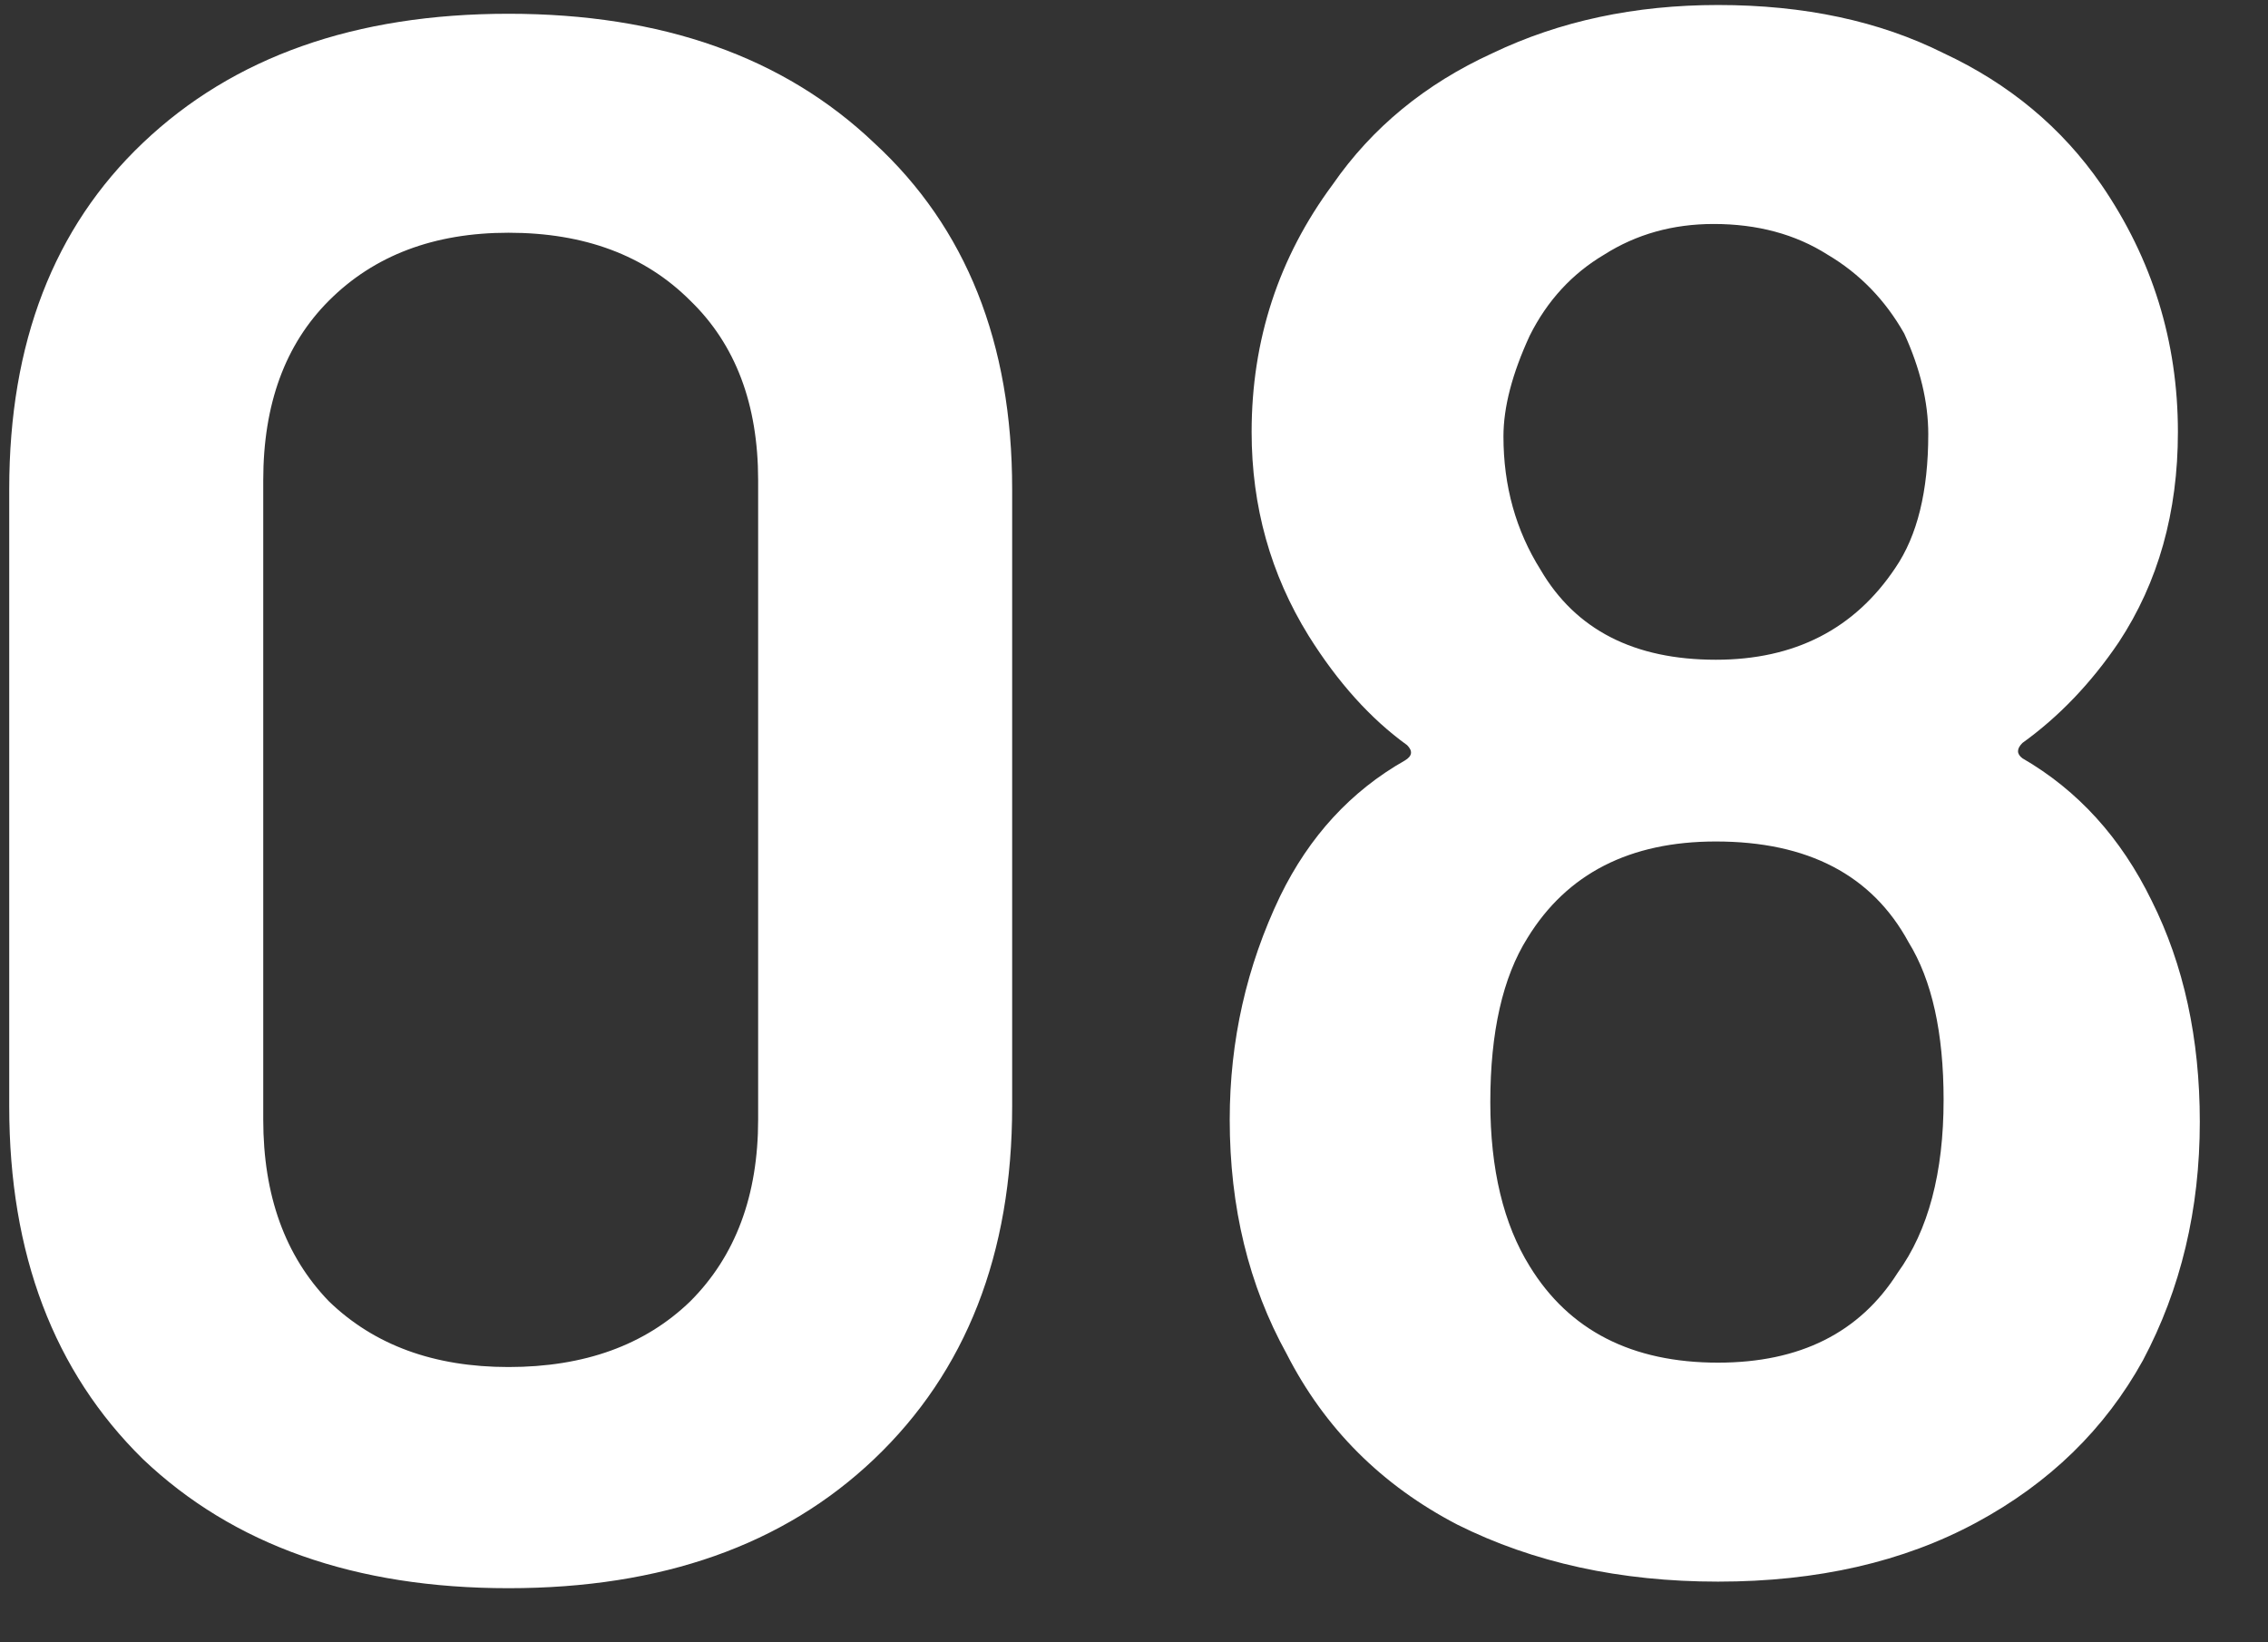 <svg width="29" height="21" viewBox="0 0 29 21" fill="none" xmlns="http://www.w3.org/2000/svg">
<rect x="0" y="0" width="29" height="21" fill="#333333" stroke="none"/>
<path d="M6.502 20.308C4.542 20.308 2.983 19.757 1.826 18.656C0.687 17.536 0.118 16.033 0.118 14.148V6.252C0.118 4.385 0.687 2.911 1.826 1.828C2.983 0.727 4.542 0.176 6.502 0.176C8.462 0.176 10.021 0.727 11.178 1.828C12.354 2.911 12.942 4.385 12.942 6.252V14.148C12.942 16.033 12.354 17.536 11.178 18.656C10.021 19.757 8.462 20.308 6.502 20.308ZM6.502 17.48C7.473 17.48 8.247 17.2 8.826 16.64C9.405 16.061 9.694 15.287 9.694 14.316V6.14C9.694 5.169 9.405 4.404 8.826 3.844C8.247 3.265 7.473 2.976 6.502 2.976C5.55 2.976 4.785 3.265 4.206 3.844C3.646 4.404 3.366 5.169 3.366 6.14V14.316C3.366 15.287 3.646 16.061 4.206 16.64C4.785 17.2 5.55 17.48 6.502 17.48ZM27.512 11.516C27.923 12.337 28.128 13.28 28.128 14.344C28.128 15.464 27.886 16.481 27.4 17.396C26.915 18.273 26.206 18.964 25.272 19.468C24.339 19.972 23.238 20.224 21.968 20.224C20.718 20.224 19.607 19.981 18.636 19.496C17.666 18.992 16.938 18.264 16.452 17.312C15.967 16.435 15.724 15.436 15.724 14.316C15.724 13.308 15.939 12.356 16.368 11.46C16.741 10.695 17.273 10.116 17.964 9.724C18.058 9.668 18.067 9.603 17.992 9.528C17.526 9.192 17.105 8.725 16.732 8.128C16.247 7.344 16.004 6.476 16.004 5.524C16.004 4.348 16.349 3.293 17.04 2.36C17.544 1.632 18.226 1.072 19.084 0.68C19.943 0.269 20.904 0.064 21.968 0.064C23.07 0.064 24.031 0.269 24.852 0.68C25.692 1.072 26.364 1.632 26.868 2.36C27.521 3.312 27.848 4.367 27.848 5.524C27.848 6.551 27.596 7.447 27.092 8.212C26.738 8.735 26.327 9.164 25.86 9.5C25.785 9.575 25.785 9.64 25.86 9.696C26.57 10.107 27.12 10.713 27.512 11.516ZM19.56 4.292C19.336 4.777 19.224 5.207 19.224 5.58C19.224 6.215 19.383 6.784 19.7 7.288C20.148 8.053 20.895 8.436 21.94 8.436C22.948 8.436 23.713 8.044 24.236 7.26C24.516 6.849 24.656 6.28 24.656 5.552C24.656 5.141 24.553 4.712 24.348 4.264C24.105 3.835 23.779 3.499 23.368 3.256C22.957 2.995 22.472 2.864 21.912 2.864C21.39 2.864 20.923 2.995 20.512 3.256C20.102 3.499 19.784 3.844 19.56 4.292ZM24.264 16.276C24.656 15.735 24.852 14.997 24.852 14.064C24.852 13.205 24.703 12.533 24.404 12.048C23.938 11.189 23.116 10.76 21.94 10.76C20.839 10.76 20.036 11.171 19.532 11.992C19.215 12.496 19.056 13.196 19.056 14.092C19.056 14.951 19.224 15.651 19.56 16.192C20.064 17.013 20.867 17.424 21.968 17.424C23.014 17.424 23.779 17.041 24.264 16.276Z" fill="white"/>
</svg>
